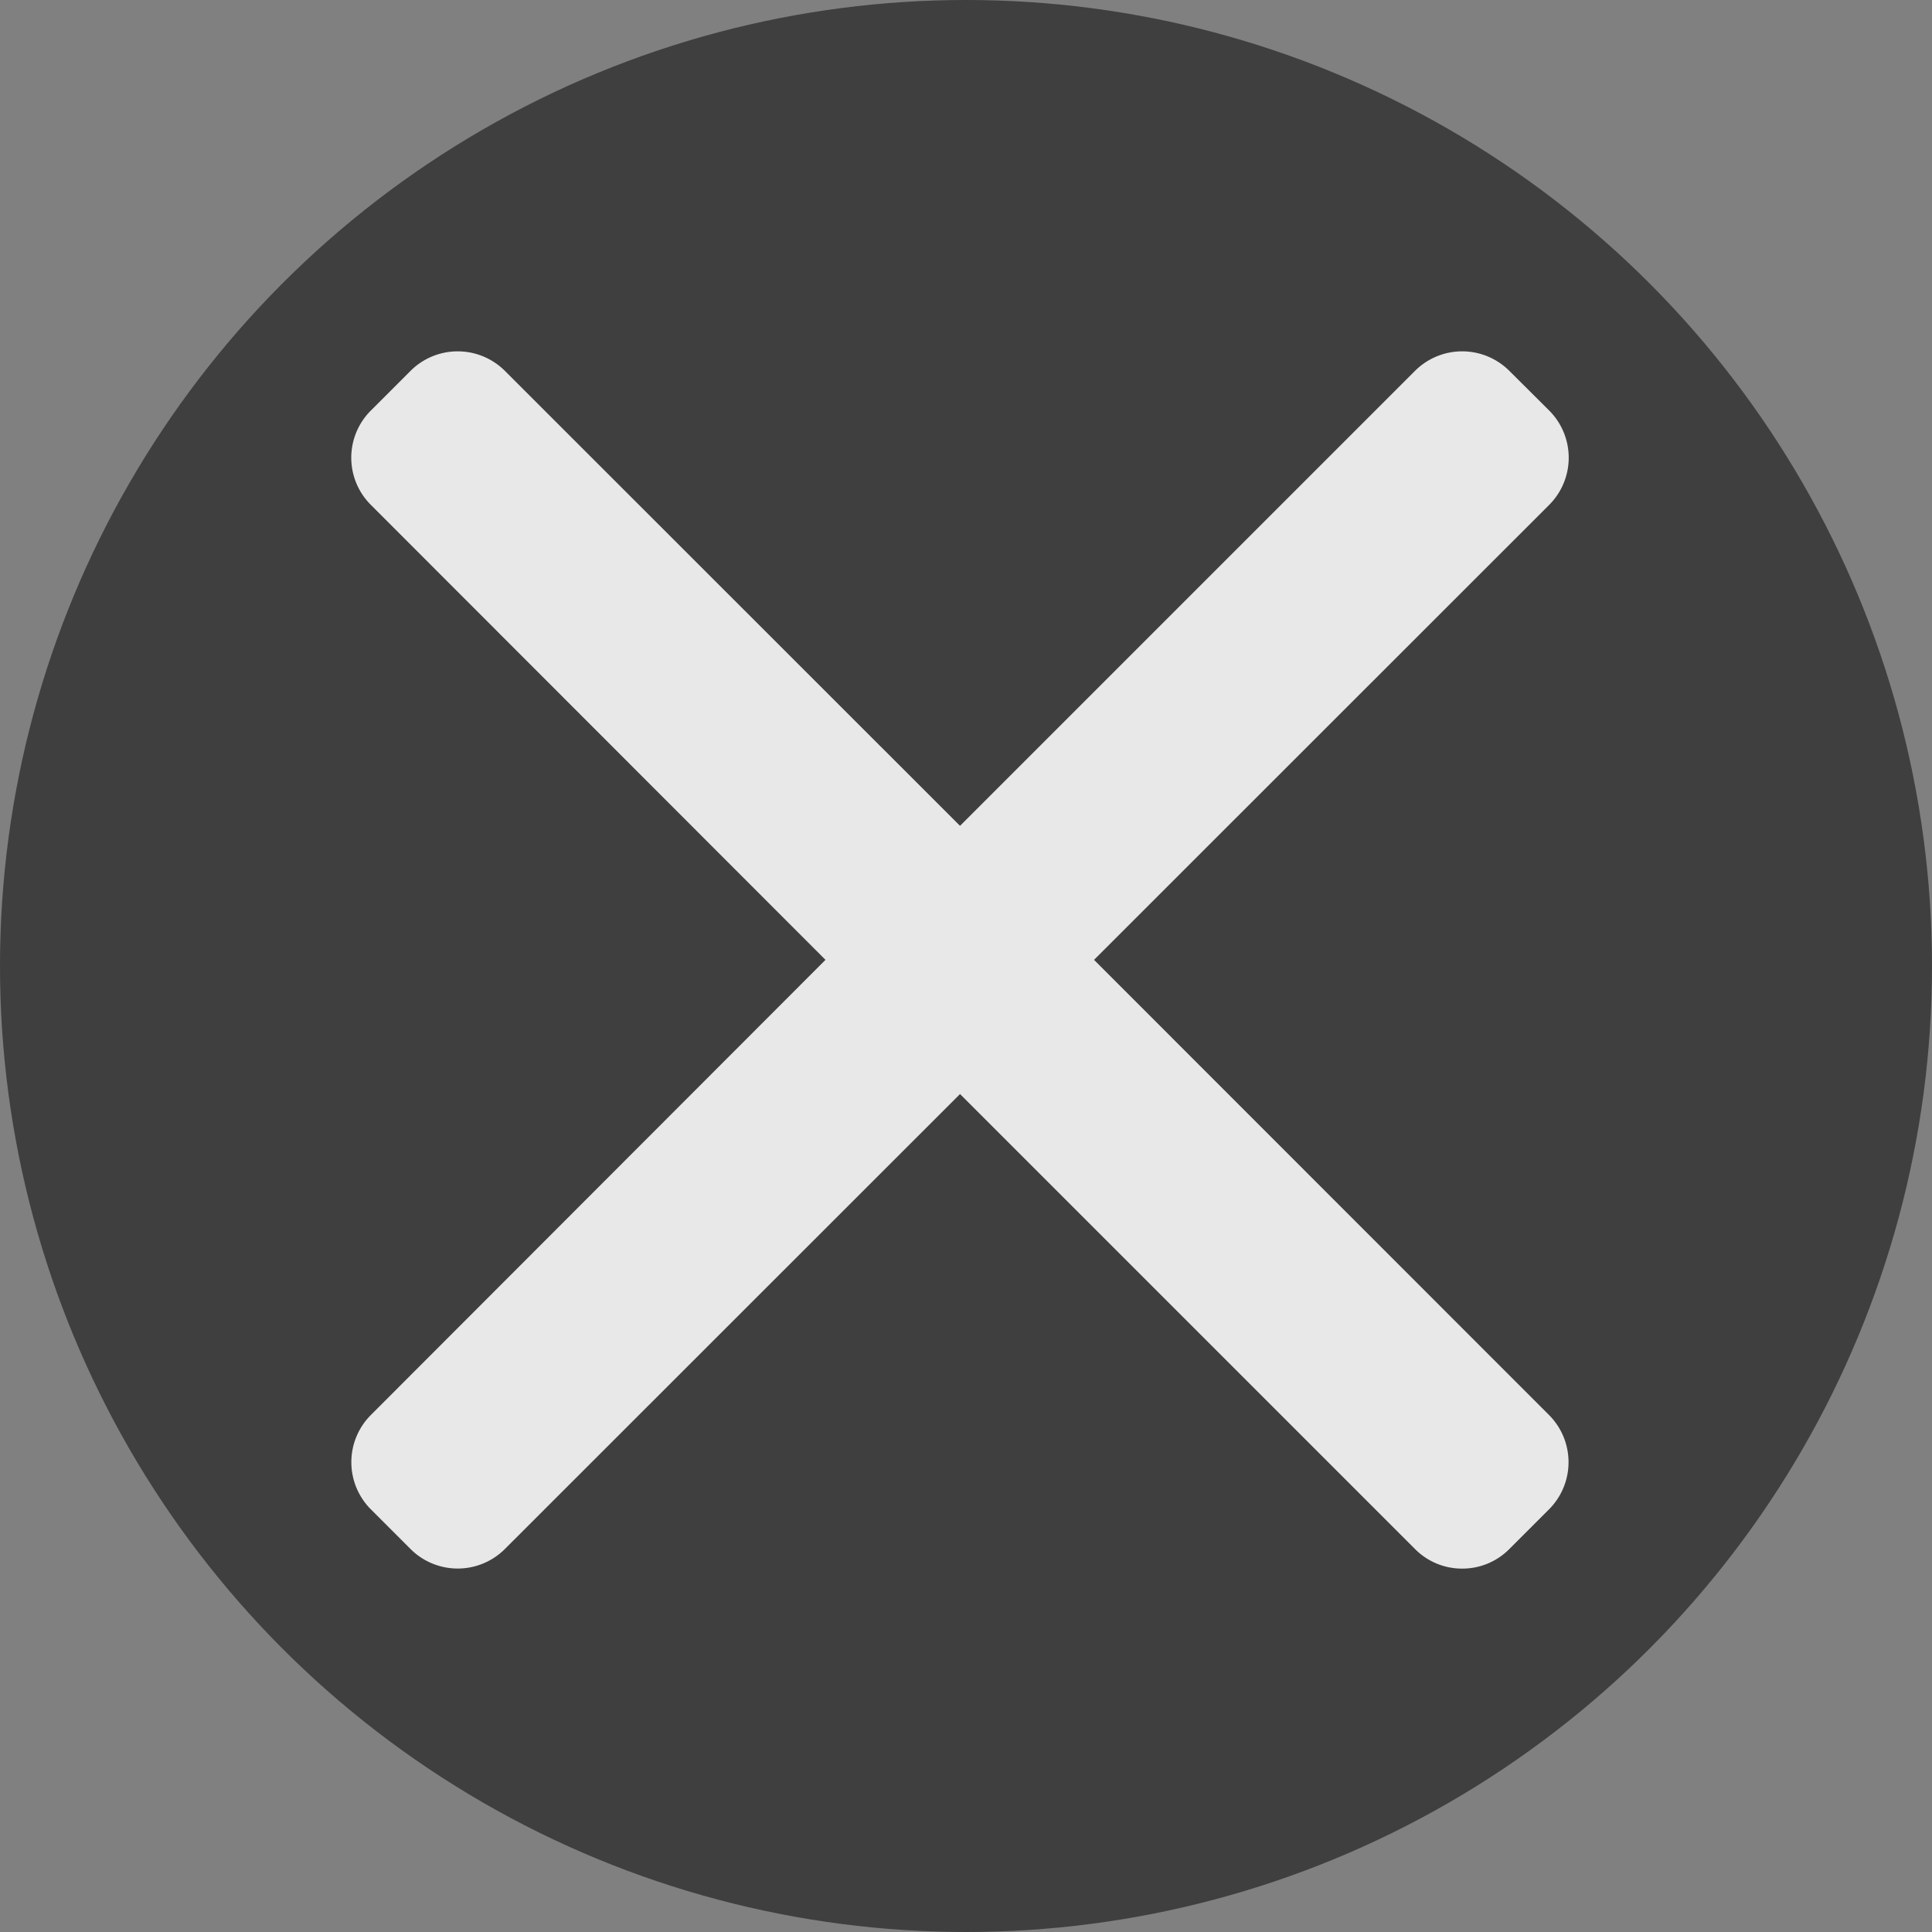 <svg xmlns="http://www.w3.org/2000/svg" width="11" height="11" viewBox="0 0 11 11">
  <rect x="0" y="0" width="11" height="11" fill="#808080" stroke="none"/>
  <g id="Group_406" data-name="Group 406" transform="translate(-361 -87)">
    <circle id="Ellipse_66" data-name="Ellipse 66" cx="5.5" cy="5.5" r="5.5" transform="translate(361 87)" fill="rgba(0,0,0,0.51)"/>
    <g id="close_1_" data-name="close (1)" transform="translate(363 88.984)">
      <g id="Group_326" data-name="Group 326" transform="translate(0 0.016)">
        <path id="Path_193" data-name="Path 193" d="M4.229,3.481,6.821.89a.38.38,0,0,0,0-.536L6.593.127a.38.38,0,0,0-.536,0L3.466,2.718.874.127a.38.38,0,0,0-.536,0L.111.354a.379.379,0,0,0,0,.536L2.7,3.481.111,6.073a.38.38,0,0,0,0,.536l.227.227a.38.38,0,0,0,.536,0L3.466,4.245,6.057,6.836a.376.376,0,0,0,.268.111h0a.376.376,0,0,0,.268-.111l.227-.227a.38.38,0,0,0,0-.536Z" transform="translate(0 -0.016)" fill="rgba(255,255,255,0.88)"/>
      </g>
    </g>
  </g>
</svg>
